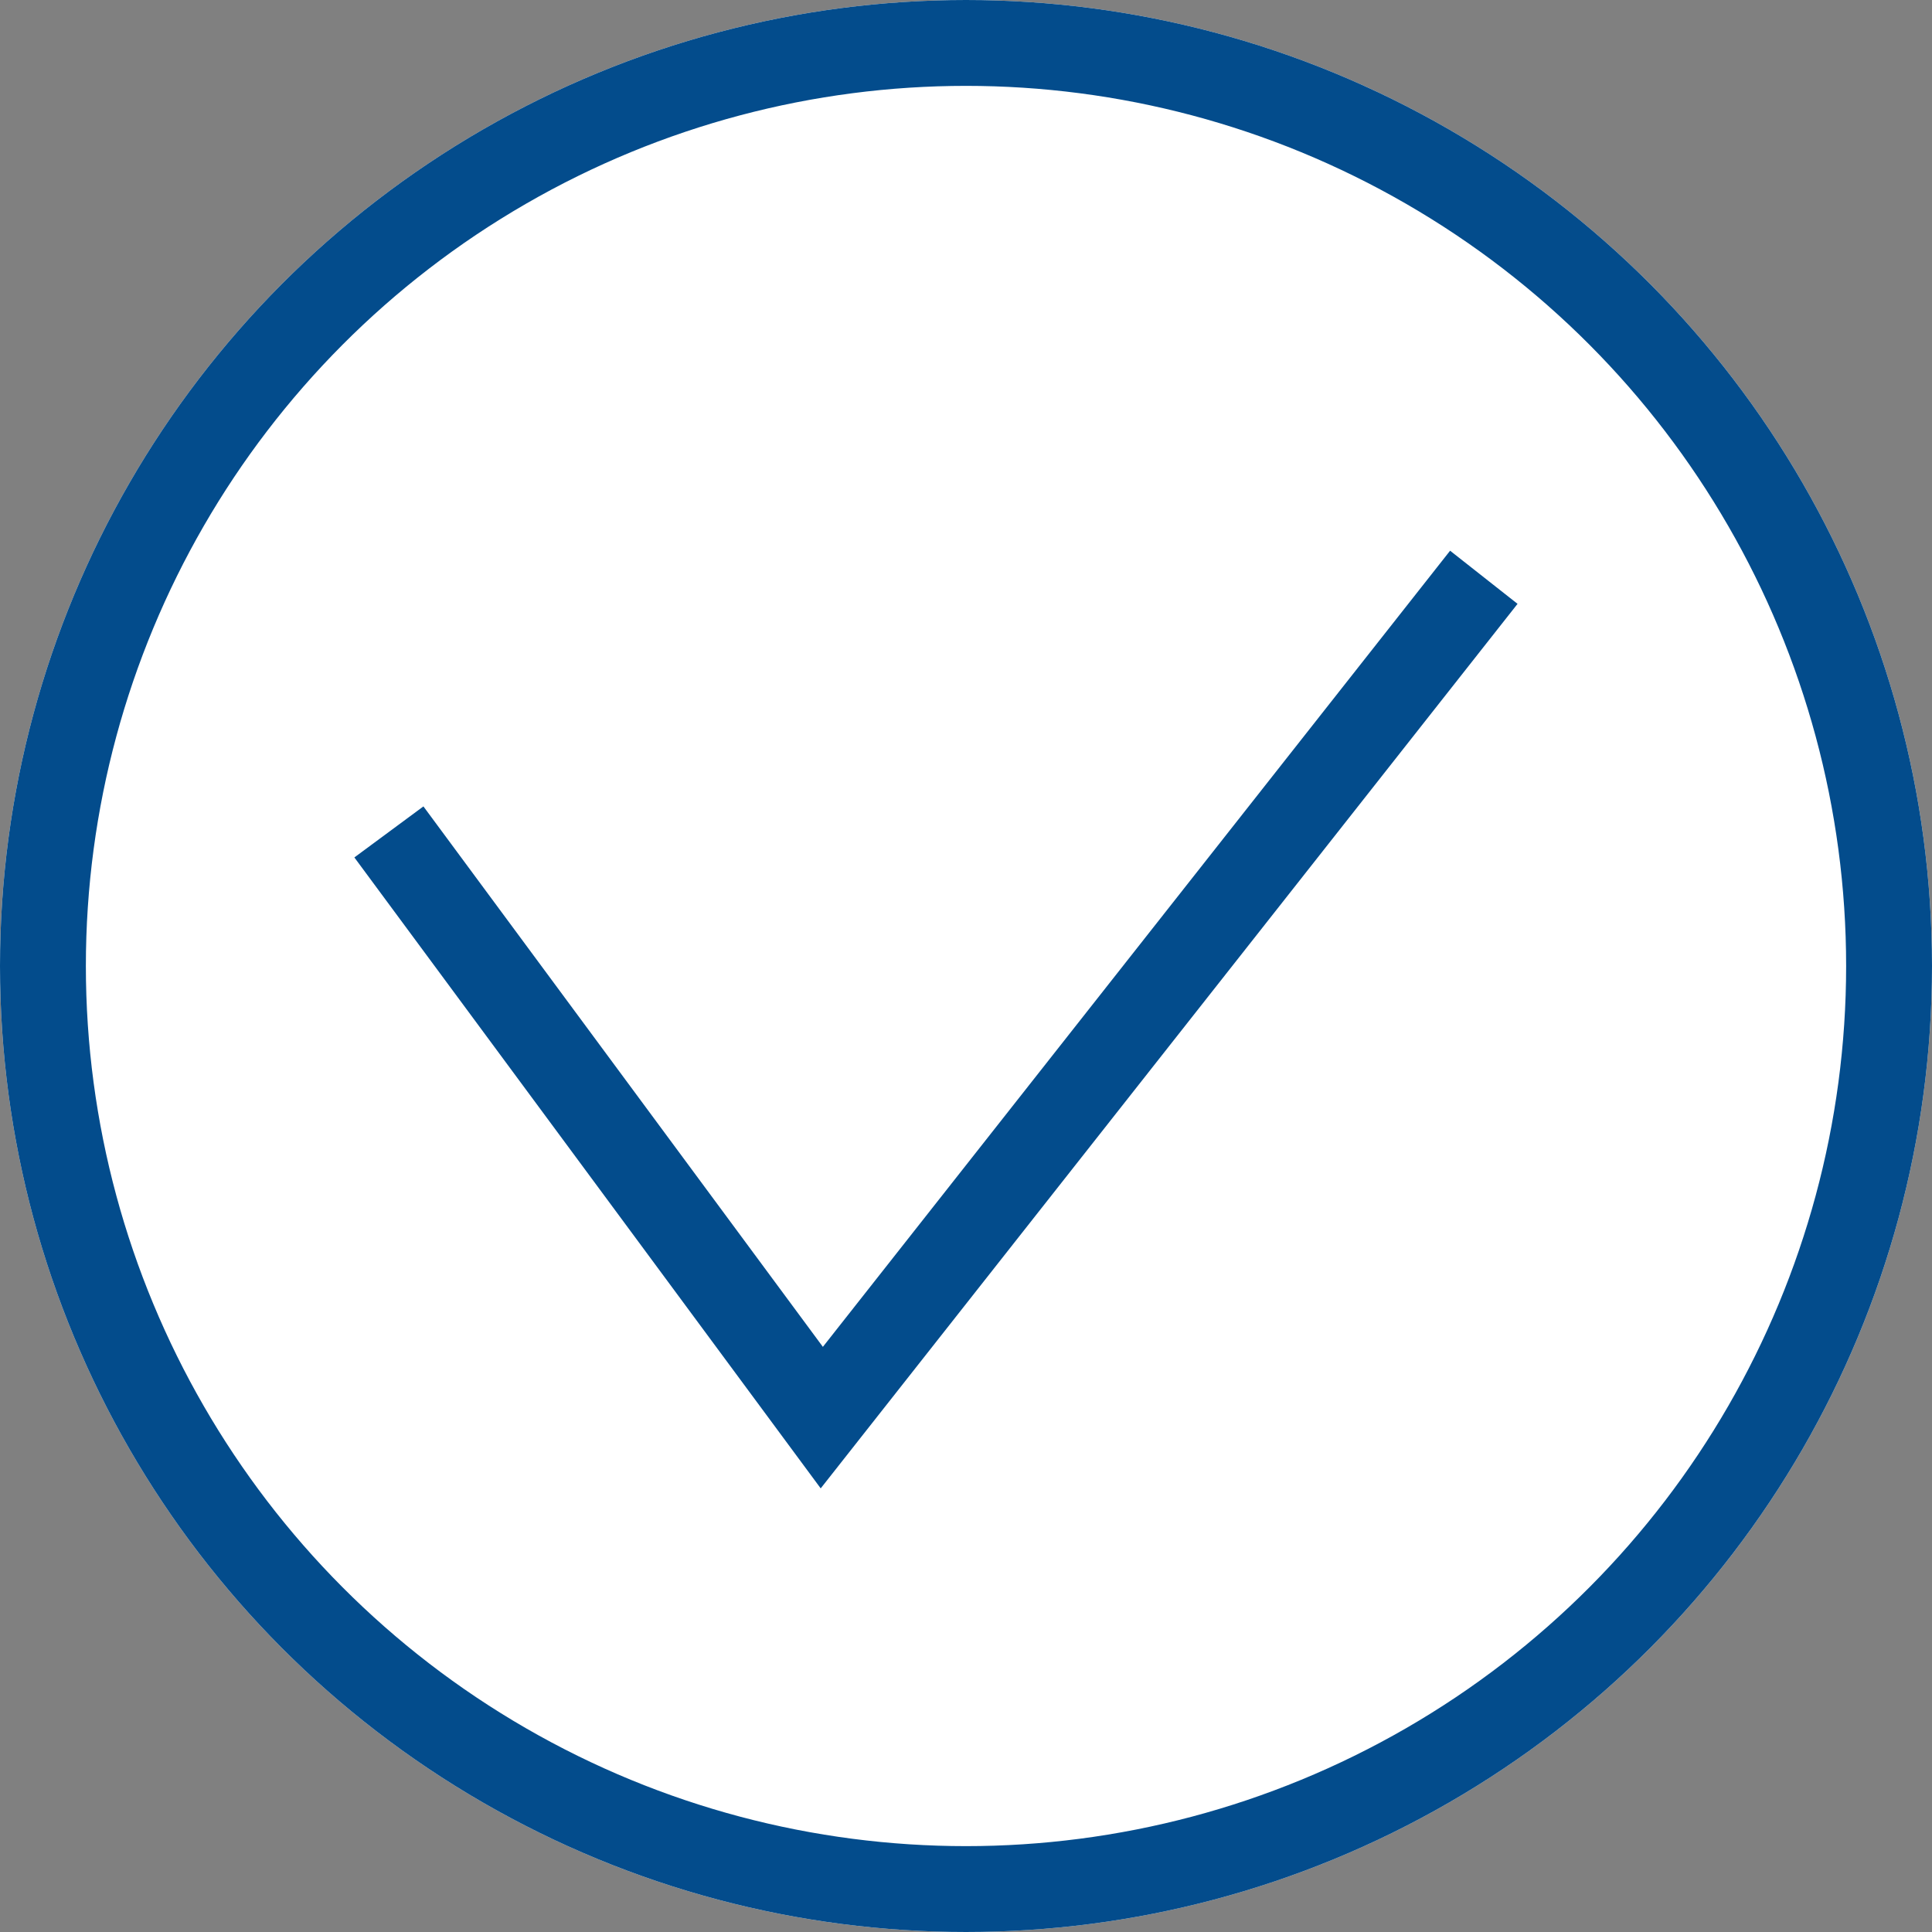<svg xmlns="http://www.w3.org/2000/svg" width="45" height="45" viewBox="0 0 45 45">
  <rect x="0" y="0" width="45" height="45" fill="#808080" stroke="none"/>
  <defs>
    <style>
      .cls-1 {
        fill: #fff;
      }

      .cls-1, .cls-2 {
        stroke: #034c8c;
        stroke-width: 2px;
      }

      .cls-2, .cls-4 {
        fill: none;
      }

      .cls-3 {
        stroke: none;
      }
    </style>
  </defs>
  <g id="그룹_136" data-name="그룹 136" transform="translate(-0.092 0.287)">
    <g id="타원_32" data-name="타원 32" class="cls-1" transform="translate(0.092 -0.287)">
      <circle class="cls-3" cx="22.5" cy="22.5" r="22.5"/>
      <circle class="cls-4" cx="22.5" cy="22.5" r="21.5"/>
    </g>
    <path id="패스_30" data-name="패스 30" class="cls-2" d="M6922.777,1331.569l10.083,13.642,15.42-19.573" transform="translate(-6913.627 -1312.479)"/>
  </g>
</svg>

